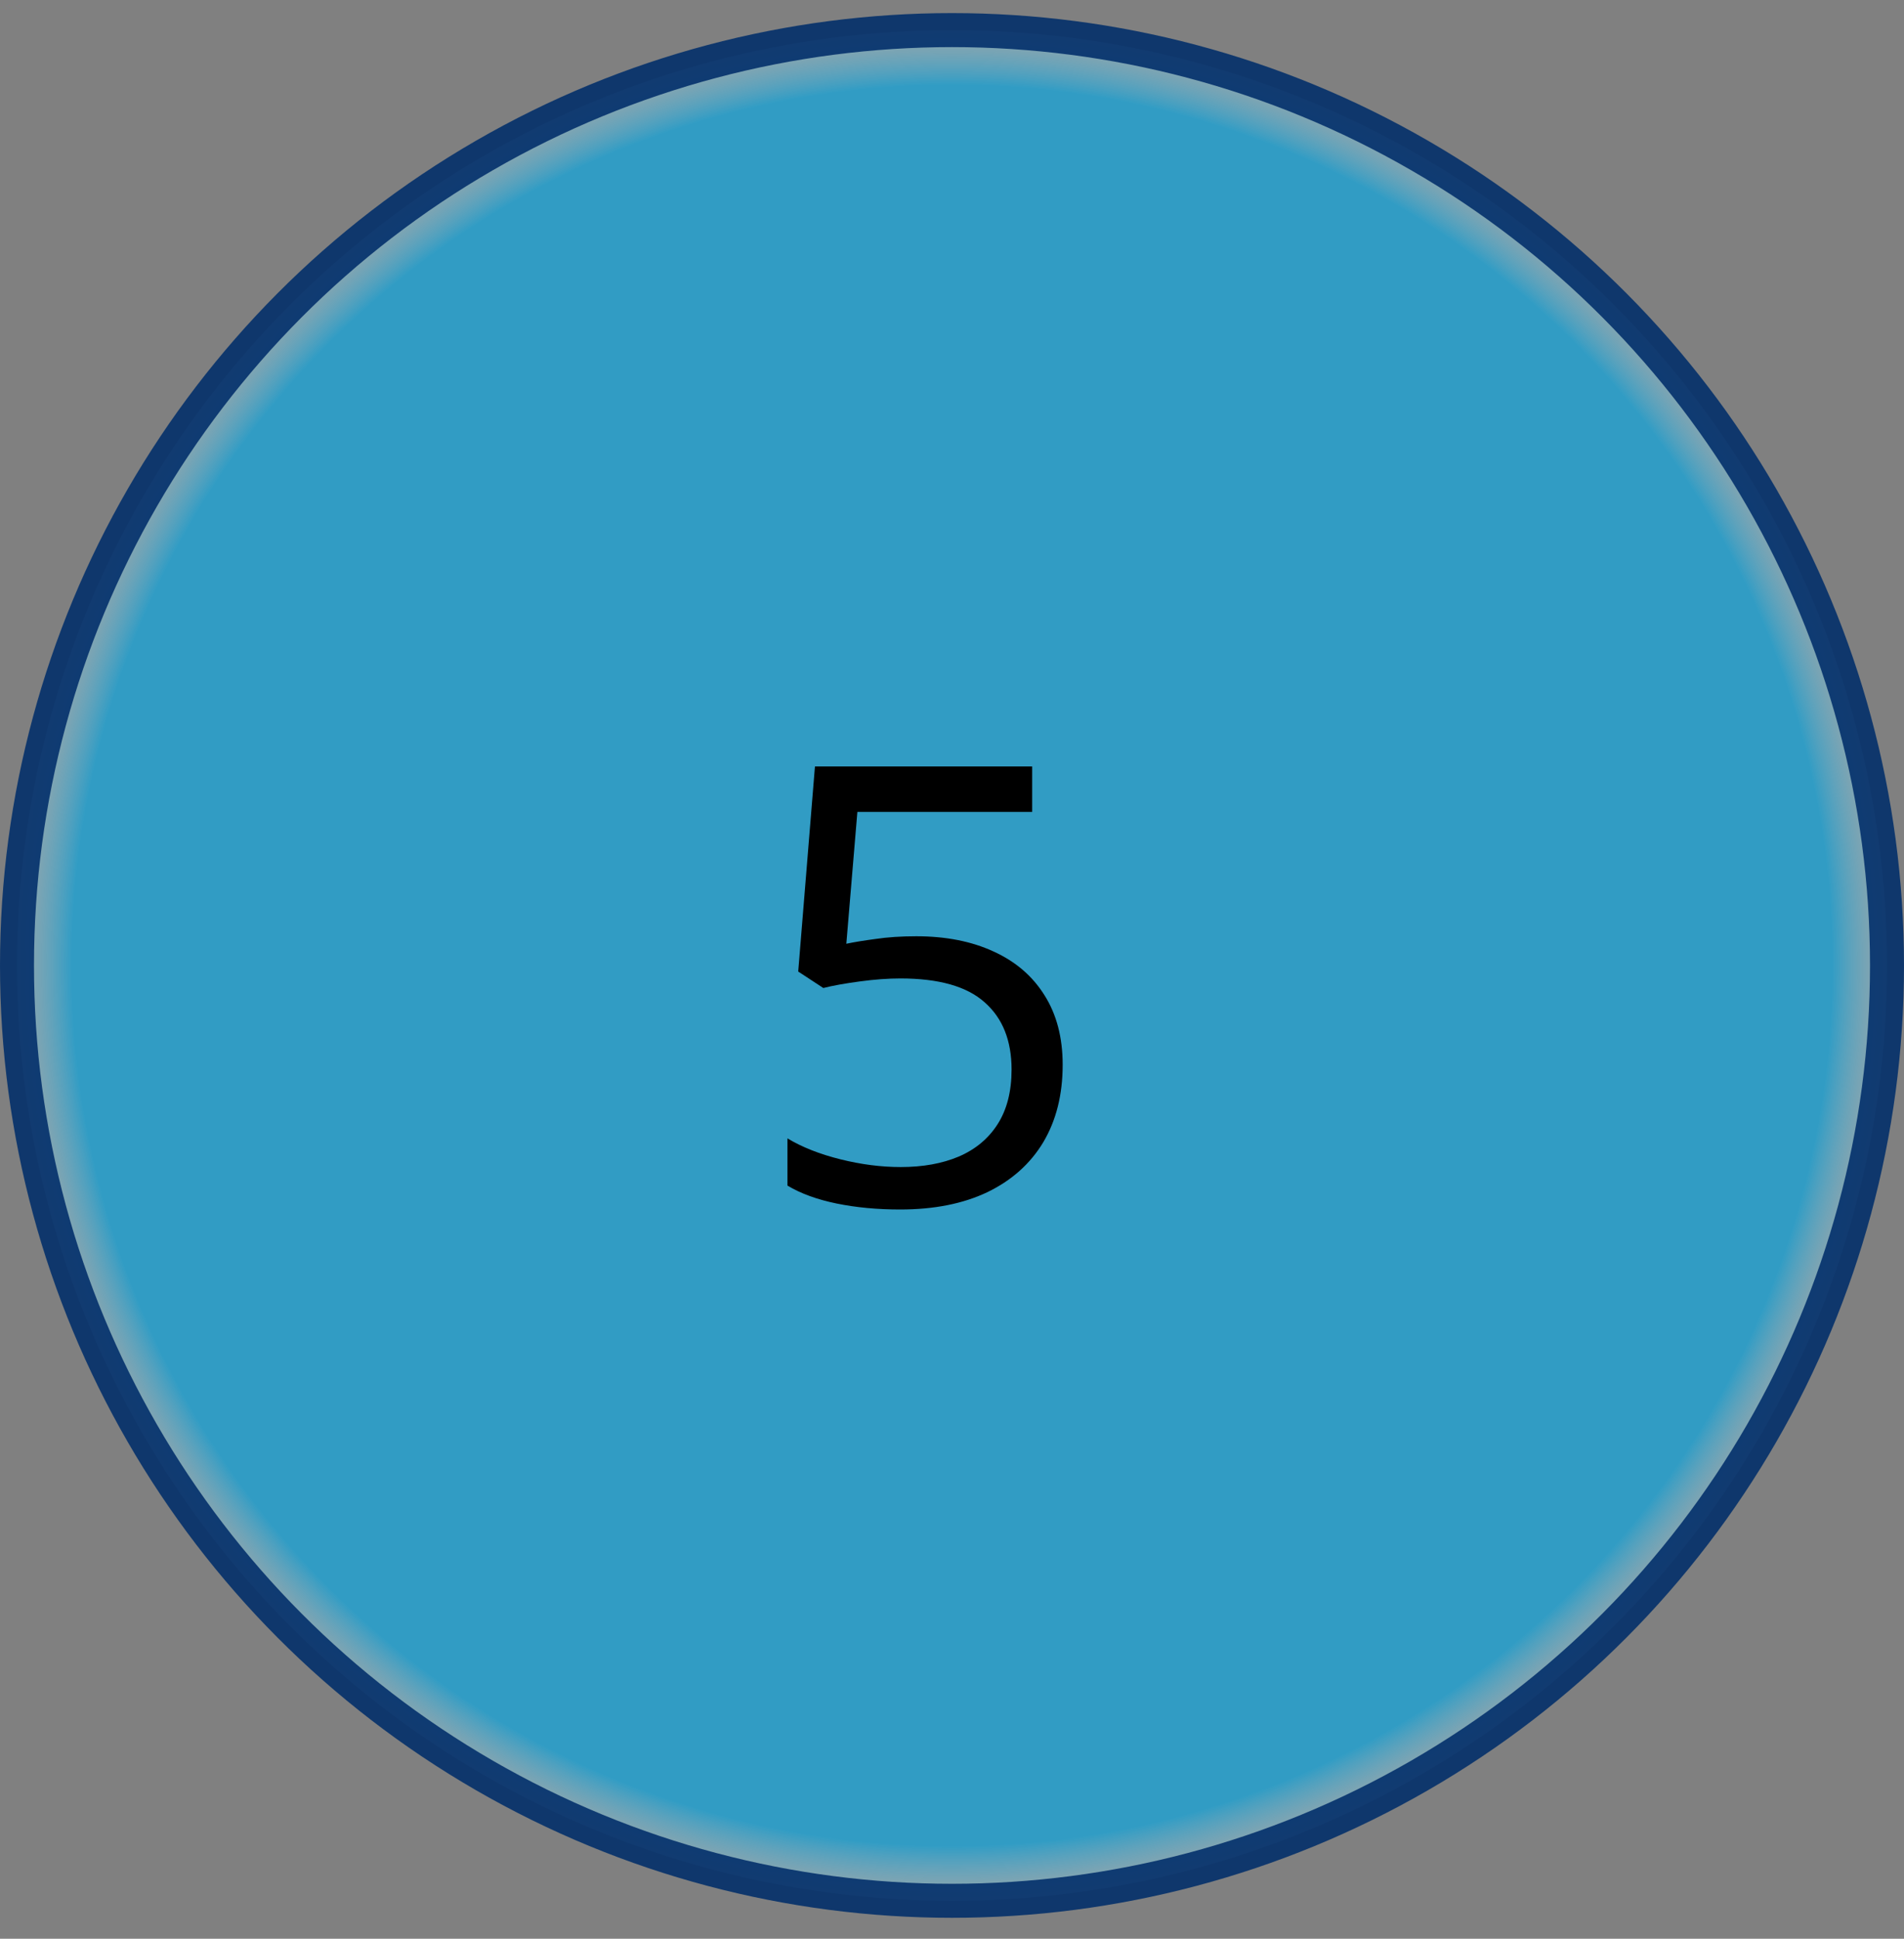 <svg width="56" height="57" viewBox="0 0 56 57" fill="none" xmlns="http://www.w3.org/2000/svg">
<rect x="0" y="0" width="56" height="57" fill="#808080" stroke="none"/>
<circle opacity="0.88" cx="28" cy="28.385" r="27.5" fill="url(#paint0_radial_602_2561)" fill-opacity="0.7" stroke="#002E6A"/>
<path d="M26.948 27.527C27.821 27.527 28.58 27.677 29.225 27.976C29.869 28.269 30.367 28.696 30.719 29.259C31.076 29.821 31.255 30.504 31.255 31.307C31.255 32.185 31.064 32.944 30.684 33.583C30.303 34.216 29.755 34.705 29.04 35.051C28.325 35.391 27.47 35.56 26.474 35.56C25.806 35.56 25.185 35.502 24.61 35.385C24.036 35.268 23.553 35.092 23.16 34.857V33.469C23.588 33.727 24.106 33.932 24.716 34.084C25.325 34.236 25.917 34.312 26.491 34.312C27.142 34.312 27.71 34.21 28.196 34.005C28.689 33.794 29.069 33.477 29.339 33.056C29.614 32.628 29.752 32.092 29.752 31.447C29.752 30.592 29.488 29.933 28.961 29.47C28.439 29.001 27.613 28.767 26.482 28.767C26.119 28.767 25.721 28.796 25.287 28.855C24.854 28.913 24.496 28.977 24.215 29.048L23.477 28.564L23.969 22.535H30.358V23.871H25.217L24.892 27.747C25.114 27.7 25.401 27.653 25.753 27.606C26.105 27.554 26.503 27.527 26.948 27.527Z" fill="black"/>
<defs>
<radialGradient id="paint0_radial_602_2561" cx="0" cy="0" r="1" gradientUnits="userSpaceOnUse" gradientTransform="translate(28 28.385) rotate(90) scale(28)">
<stop offset="0.917" stop-color="#00AEEF"/>
<stop offset="1" stop-color="white" stop-opacity="0.36"/>
</radialGradient>
</defs>
</svg>
